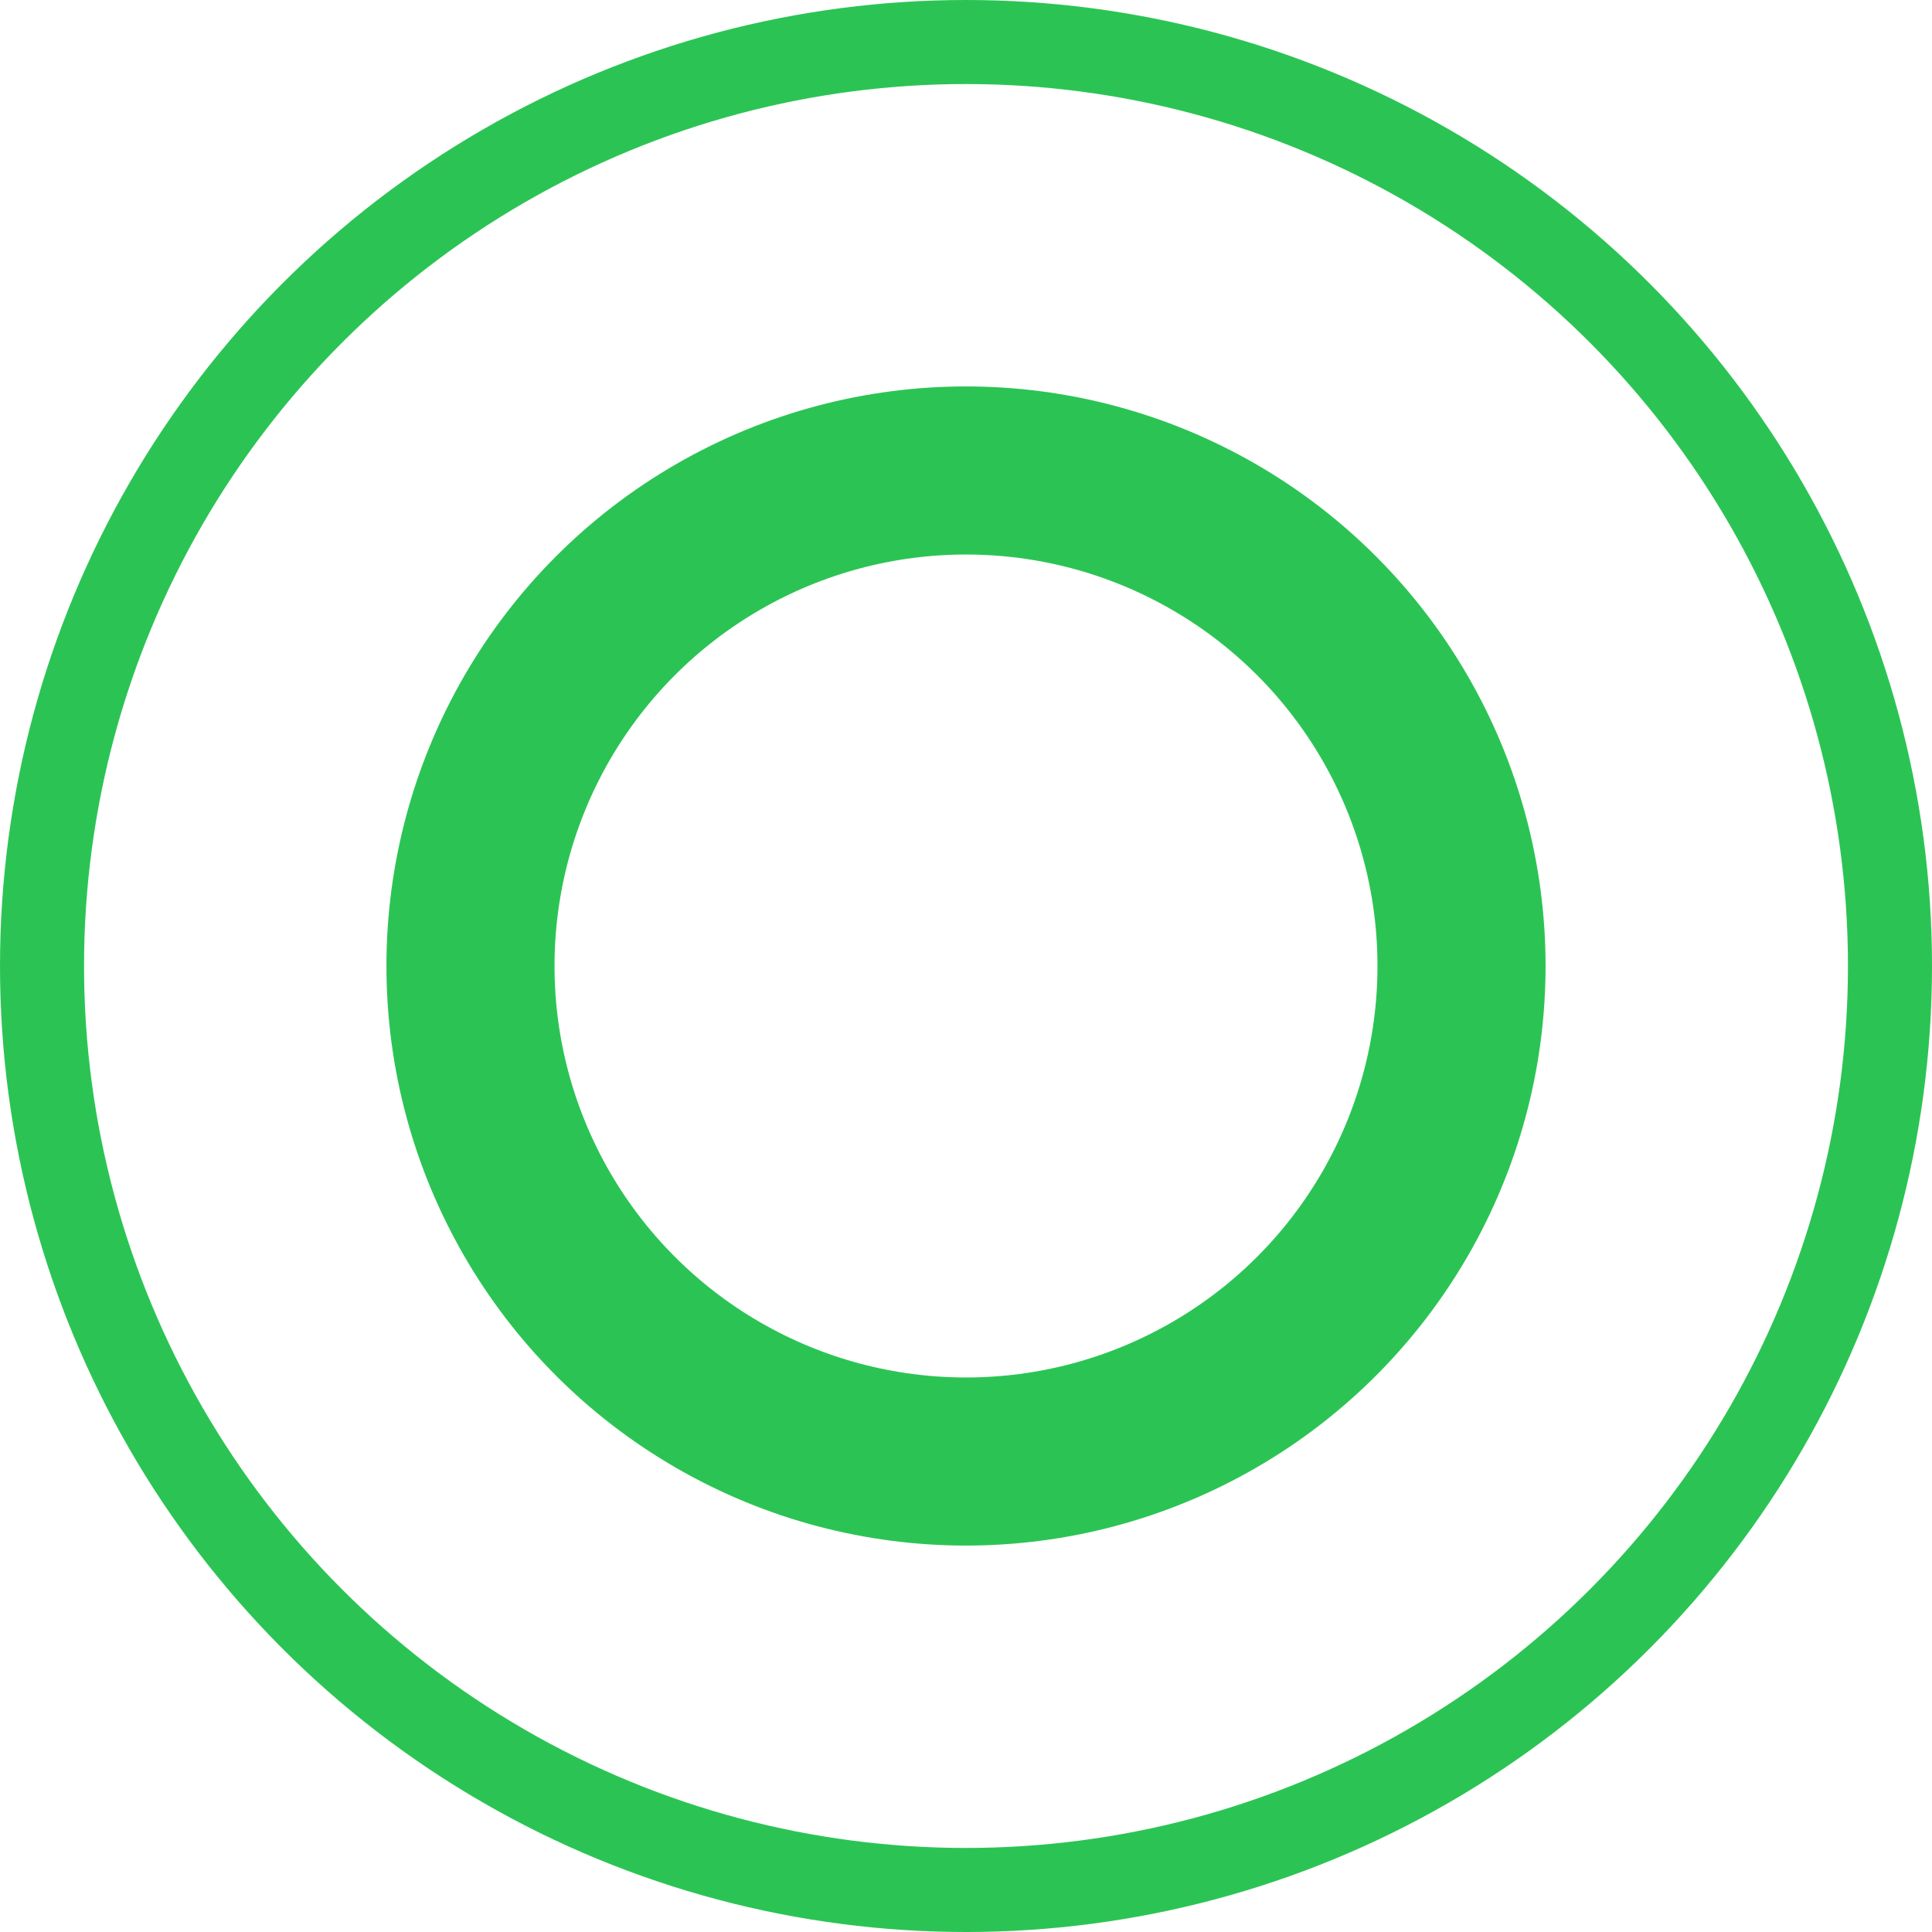 <svg xmlns="http://www.w3.org/2000/svg" width="22.988" height="22.988" viewBox="0 0 22.988 22.988">
  <g id="Group_4215" data-name="Group 4215" transform="translate(-27.494 -1094.419)">
    <g id="Group_4214" data-name="Group 4214" transform="translate(27.494 1094.419)">
      <g id="Ellipse_323" data-name="Ellipse 323" transform="translate(0)" fill="none" stroke="#2bc454" stroke-width="1">
        <circle cx="11.494" cy="11.494" r="11.494" stroke="none"/>
        <circle cx="11.494" cy="11.494" r="10.994" fill="none"/>
      </g>
      <g id="Ellipse_353" data-name="Ellipse 353" transform="translate(4.598 4.598)" fill="none" stroke="#2bc454" stroke-width="2">
        <circle cx="6.896" cy="6.896" r="6.896" stroke="none"/>
        <circle cx="6.896" cy="6.896" r="5.896" fill="none"/>
      </g>
    </g>
  </g>
</svg>
